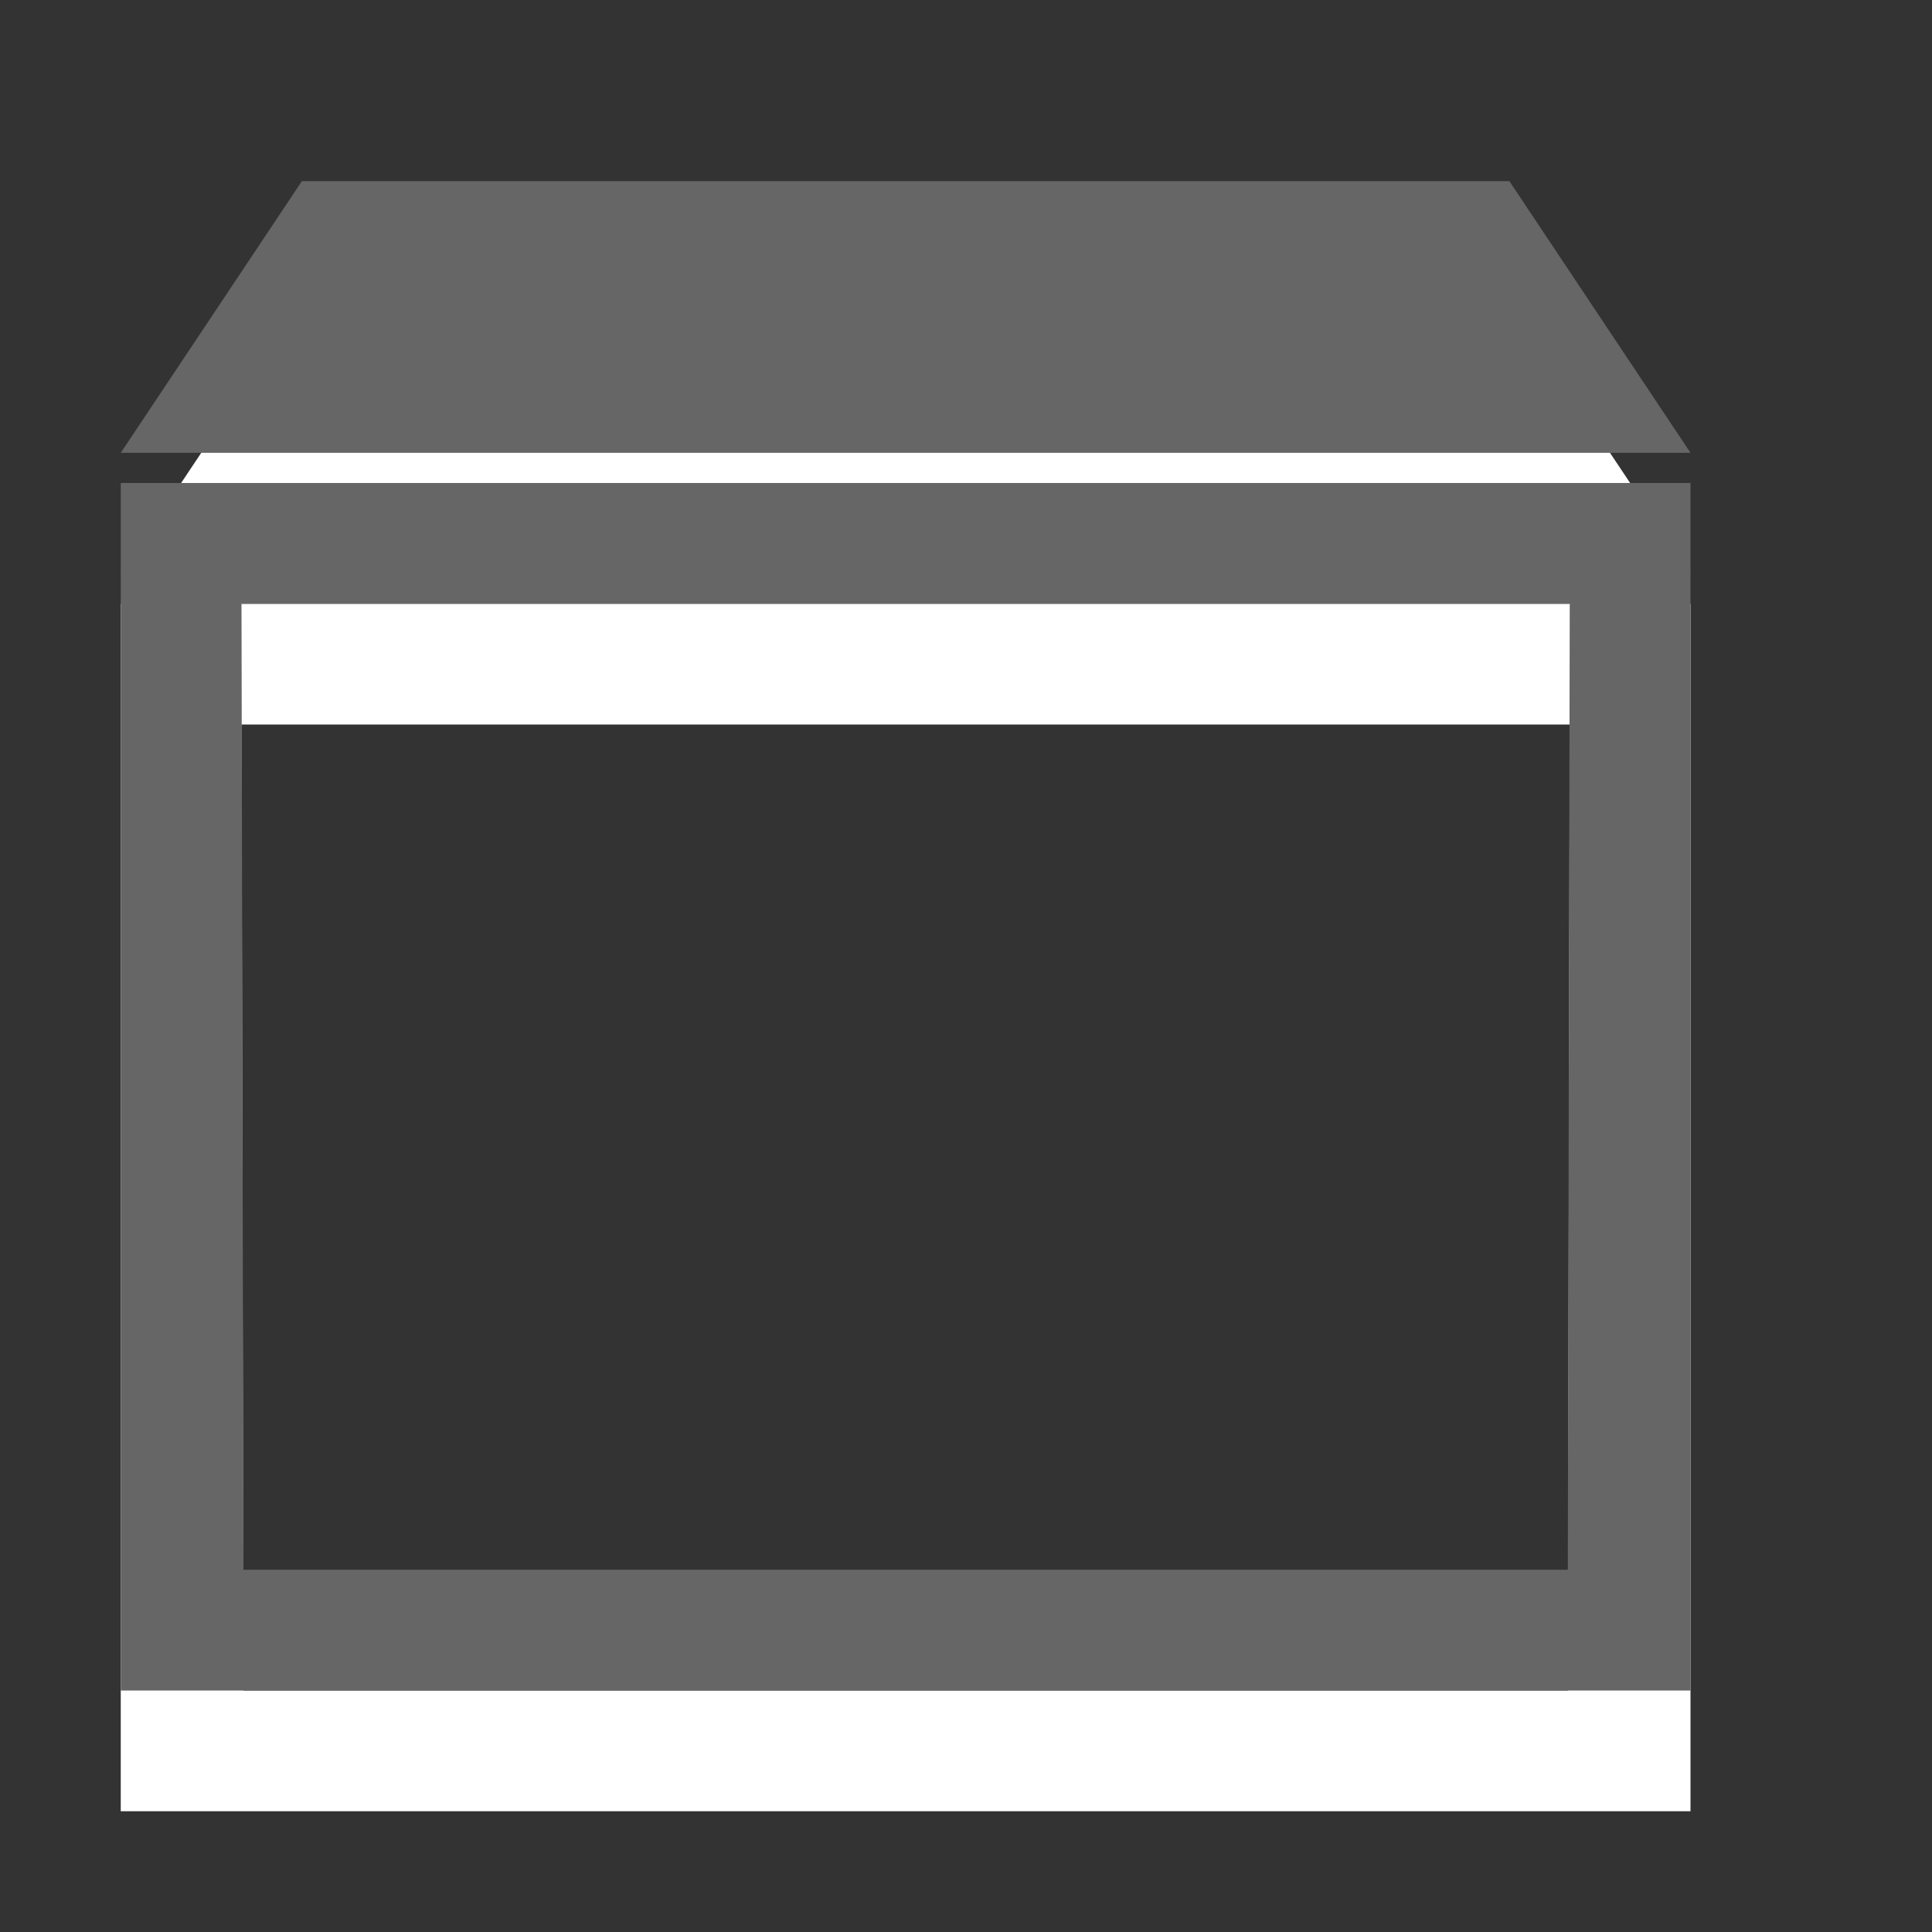 <?xml version="1.0" encoding="utf-8"?>
<!--<?xml-stylesheet type="text/css" href="svg.css"?>-->
<!DOCTYPE svg PUBLIC "-//W3C//DTD SVG 1.1//EN" "http://www.w3.org/Graphics/SVG/1.1/DTD/svg11.dtd">
<svg version="1.1" xmlns="http://www.w3.org/2000/svg" xmlns:xlink="http://www.w3.org/1999/xlink" x="0px" y="0px" width="16px" height="16px" viewBox="0 0 16 16" xml:space="preserve">
	
	<rect x="0" y="0" width="16" height="16" fill="#333333" stroke="none"/>
	
	<title>Package Standalone</title> 
	<desc>Package Standalone Icon</desc> 
	
	<!--
		@author		Harald Szekely 
		@copyright	2011 WoltLab GmbH 
		@license	GNU Lesser General Public License <http://opensource.org/licenses/lgpl-license.php> 
	--> 
	
	<defs>
		
	</defs>
	
	<g id="IconPackageStandalone">
		<g class="Lower">
			<path id="Front1" style="fill-rule: evenodd; clip-rule: evenodd; fill: #fff;" d="M14,5H1v10h13V5z M12.984,14H2.016L2,6
				h11L12.984,14z"/>
			<polygon id="Upside1" style="fill-rule: evenodd; clip-rule: evenodd; fill: #fff;" points="12.5,2.5 2.5,2.5 1,4.75 14,4.75"/>
		</g>
		<g class="Upper">
			<path id="Front2" style="fill-rule: evenodd; clip-rule: evenodd; fill: #666;" d="M14,4H1v10h13V4z M12.984,13H2.016L2,5h11
				L12.984,13z"/>
			<polygon id="Upside2" style="fill-rule: evenodd; clip-rule: evenodd; fill: #666;" points="12.5,1.5 2.5,1.5 1,3.75 14,3.75"/>
		</g>
	</g>
</svg>
